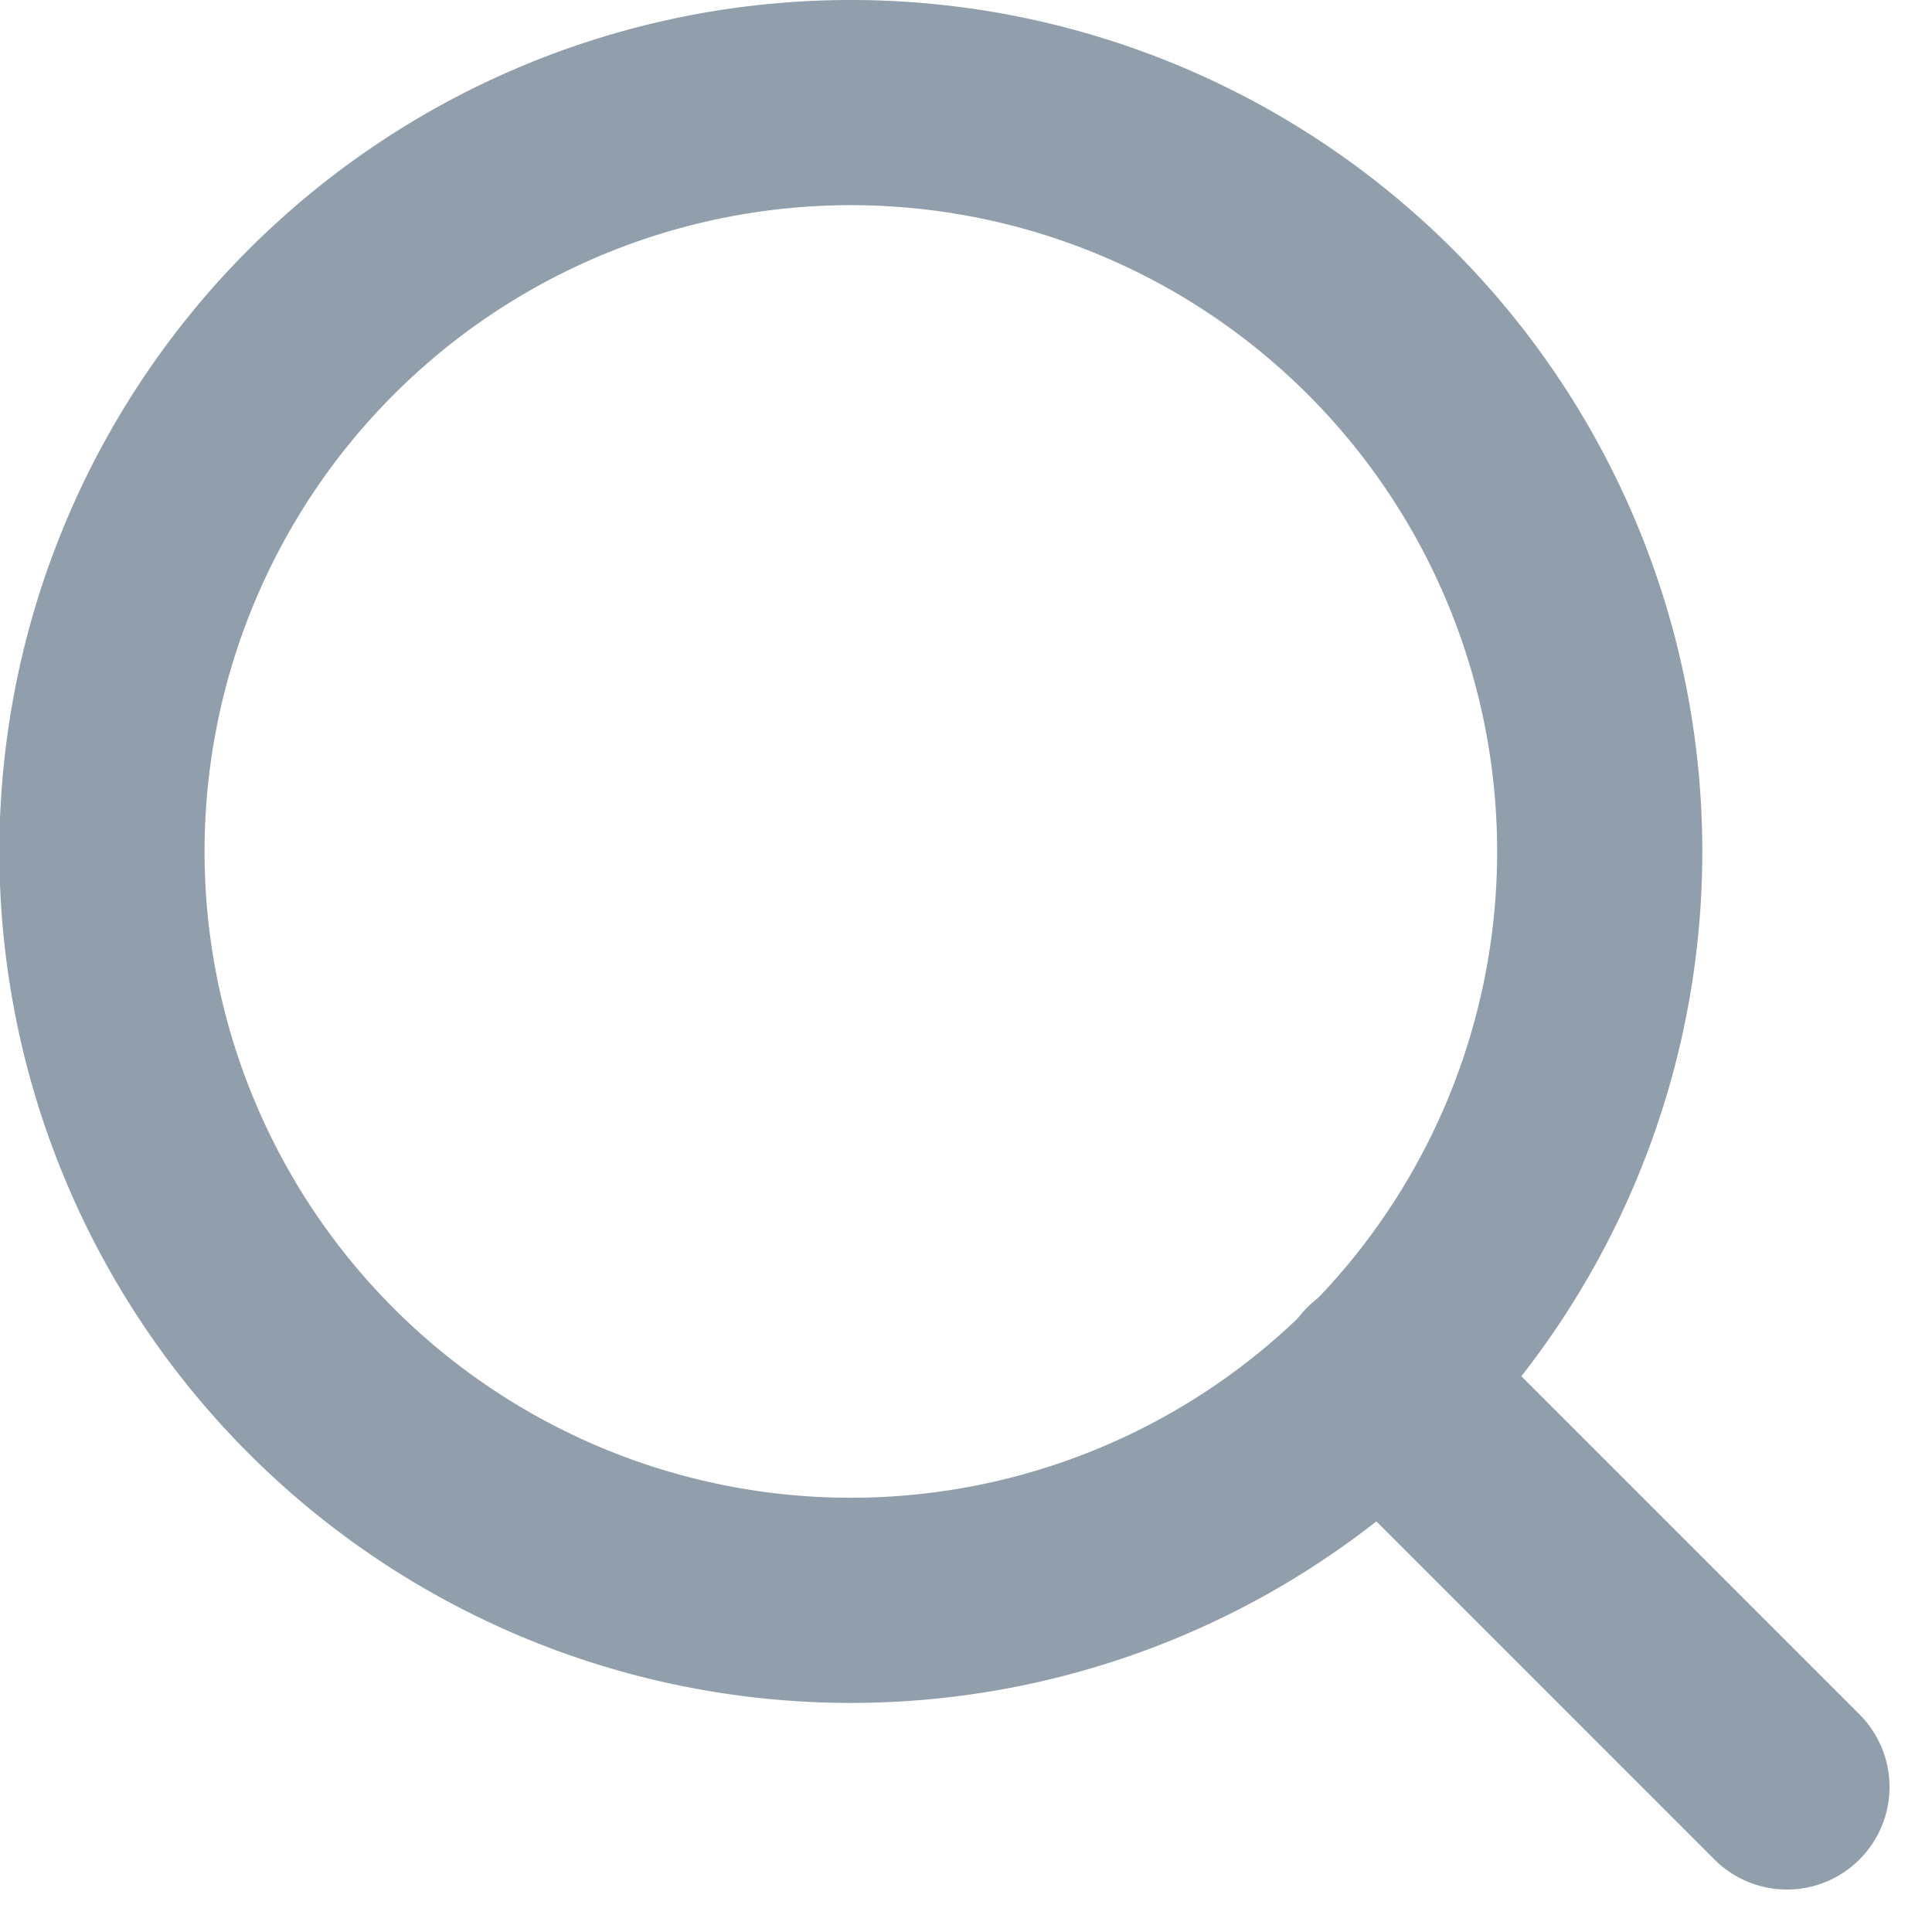<svg xmlns="http://www.w3.org/2000/svg" width="18.833" height="18.833" viewBox="0 0 18.833 18.833">
  <g id="search-icon" transform="translate(1 1)">
    <path id="Path_13" data-name="Path 13" d="M19.094,11.8a7.3,7.3,0,1,1-7.3-7.3A7.3,7.3,0,0,1,19.094,11.8Z" transform="translate(-4.5 -4.5)" fill="none" stroke="#919eab" stroke-linecap="round" stroke-linejoin="round" stroke-width="2"/>
    <path id="Path_14" data-name="Path 14" d="M28.943,28.943l-3.968-3.968" transform="translate(-12.524 -12.524)" fill="none" stroke="#919eab" stroke-linecap="round" stroke-linejoin="round" stroke-width="2"/>
  </g>
</svg>
